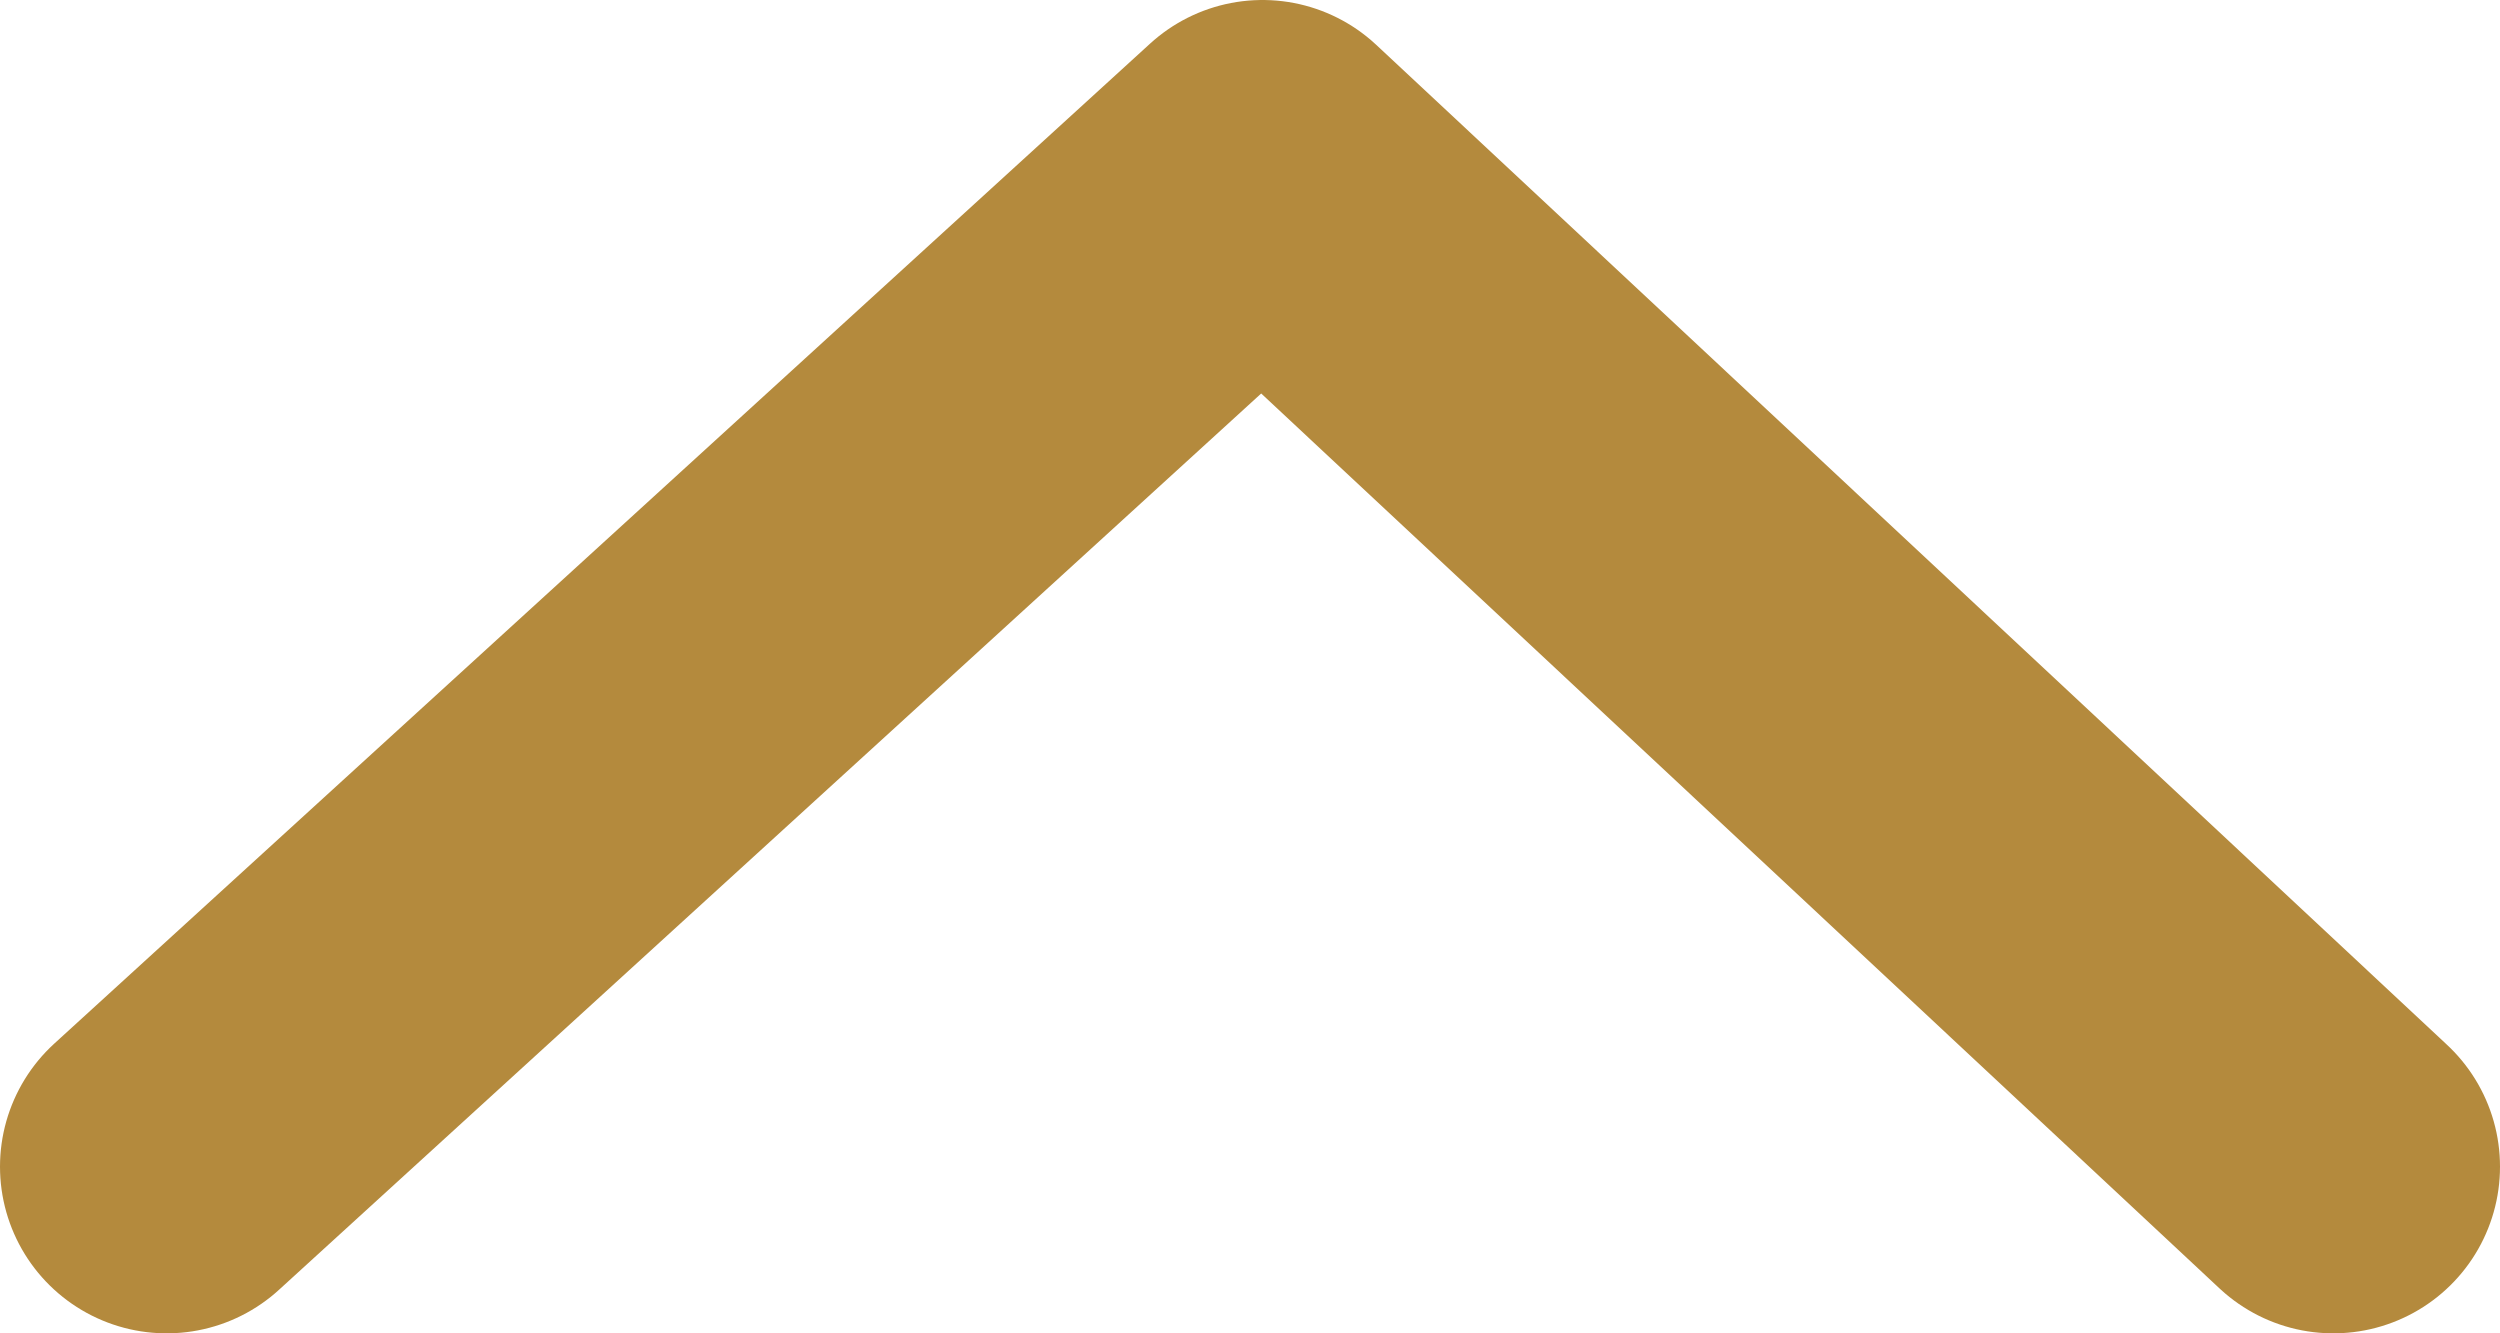 <svg width="15" height="8" viewBox="0 0 15 8" fill="none" xmlns="http://www.w3.org/2000/svg">
<path d="M1 7L7.575 1L14 7" stroke="#B48A3D" stroke-width="2" stroke-linecap="round" stroke-linejoin="round"/>
</svg>
